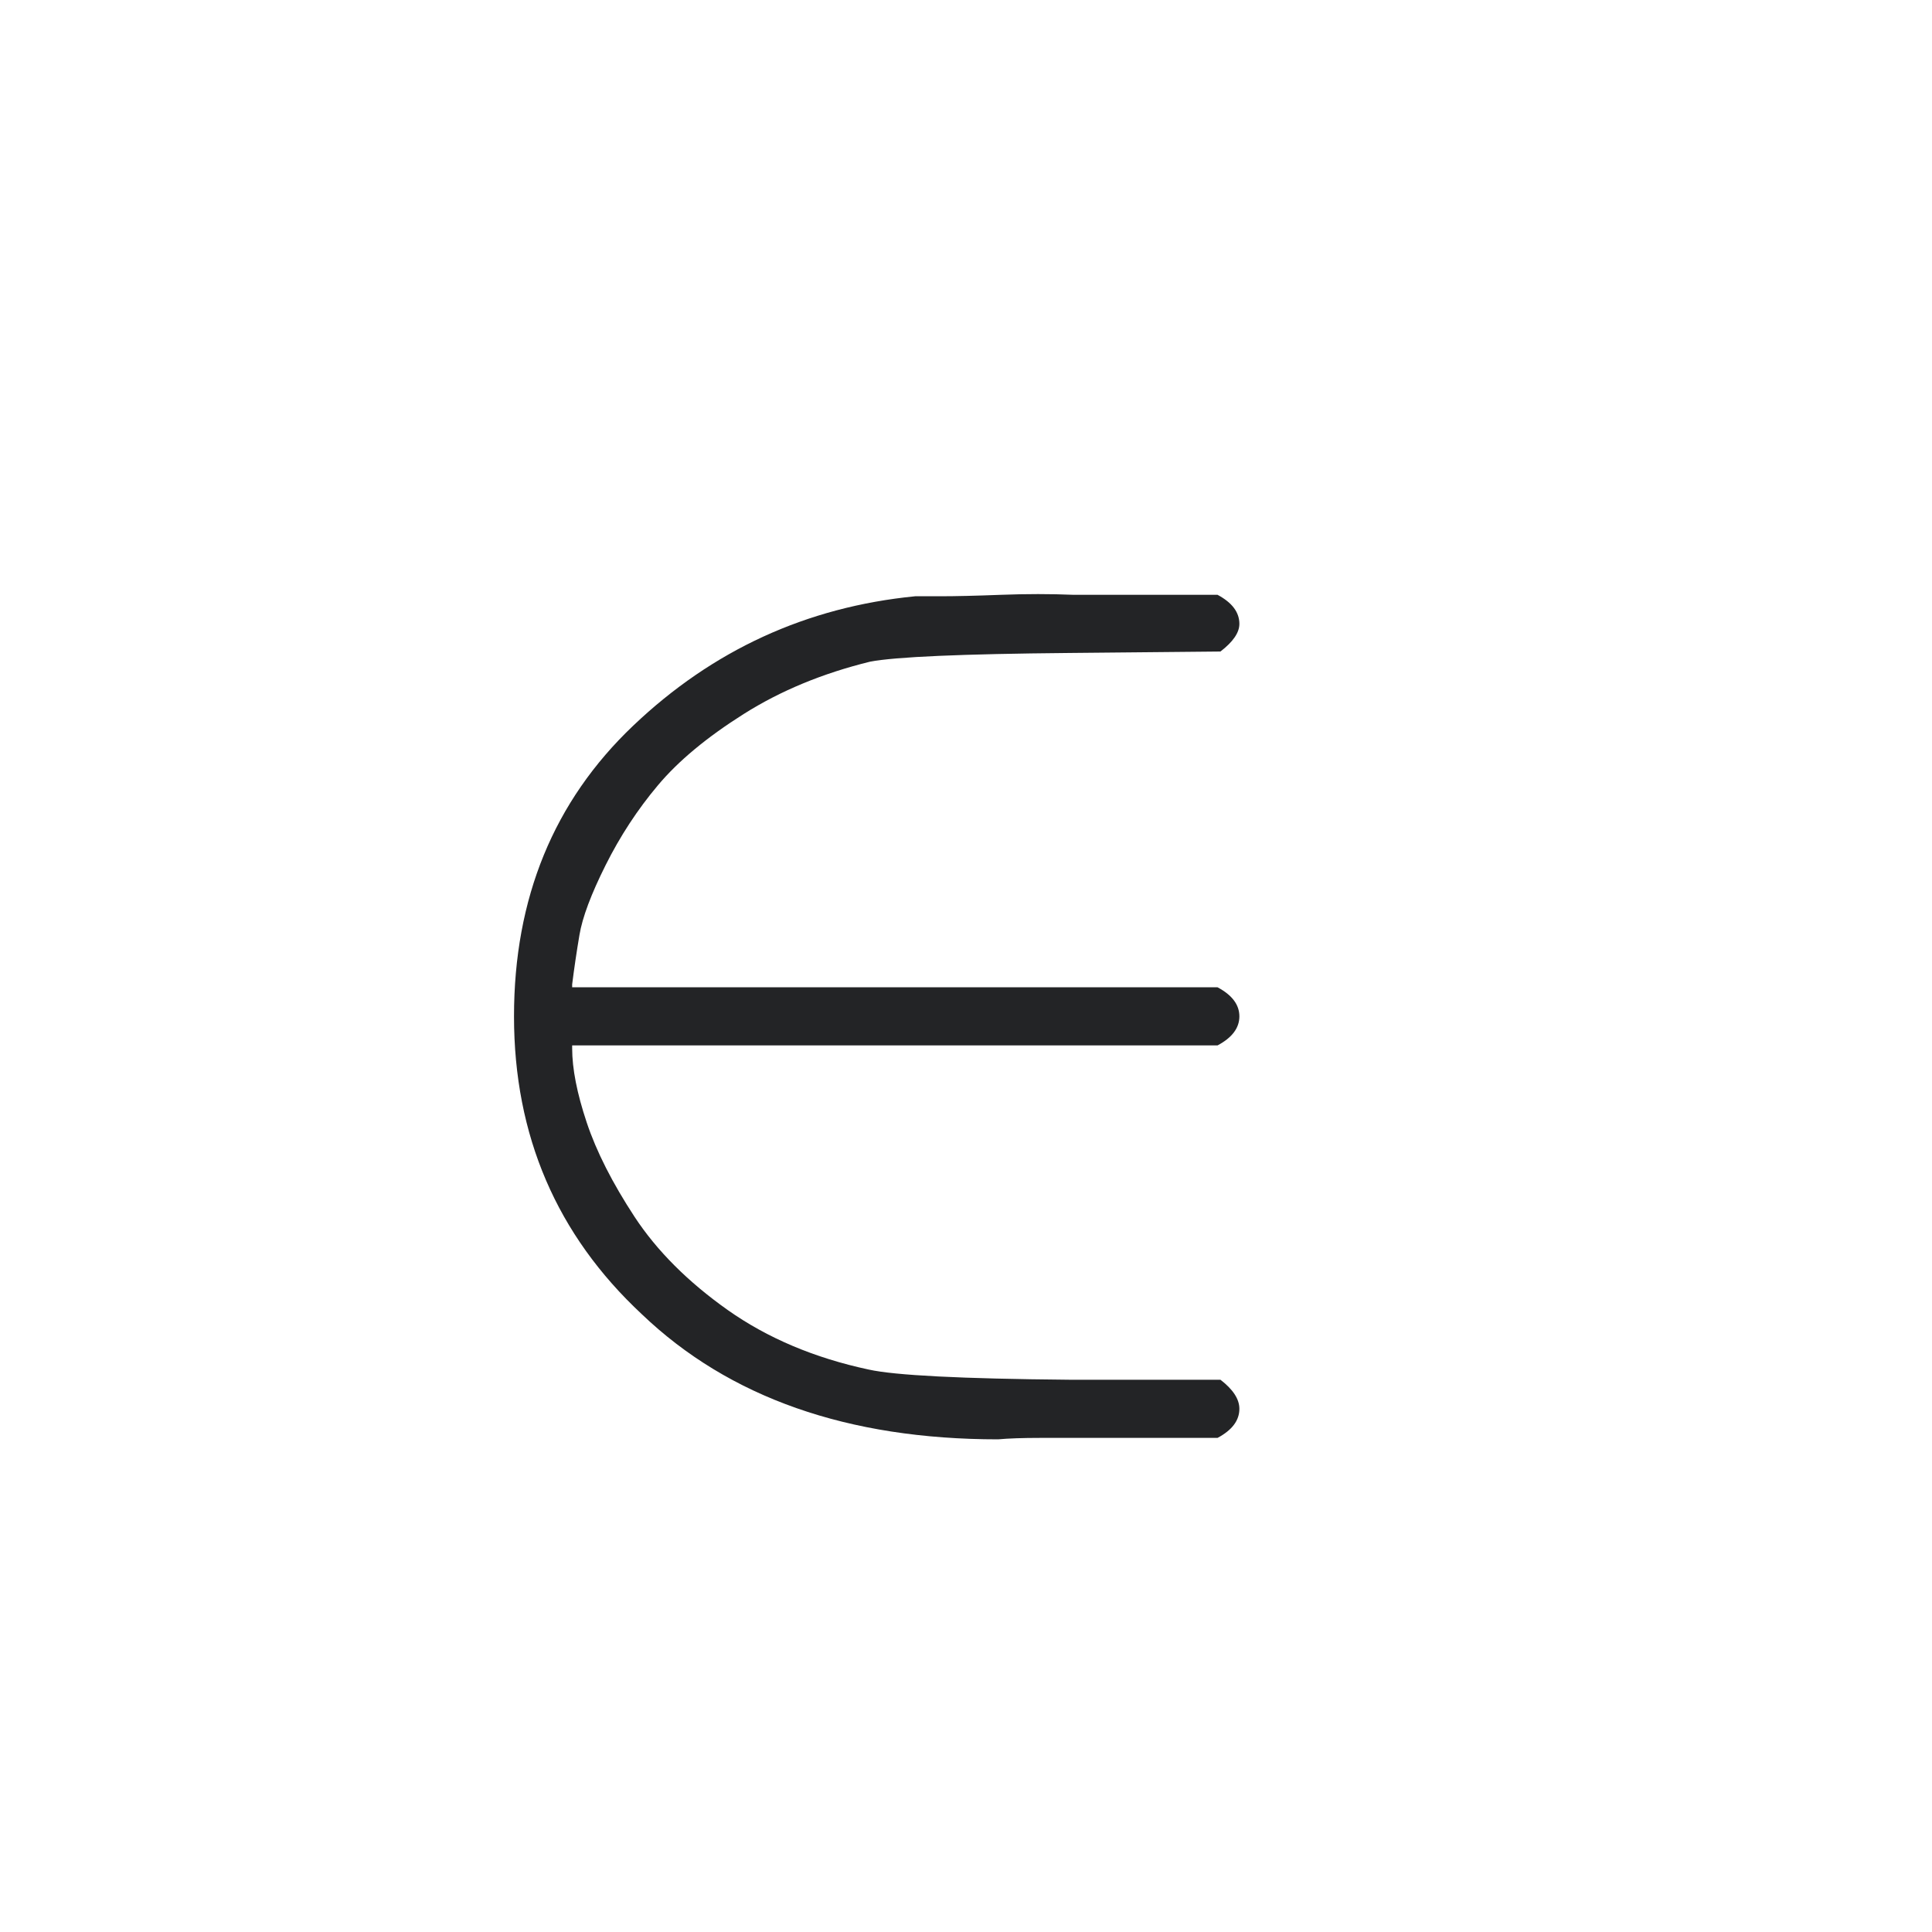 <svg width="40" height="40" viewBox="0 0 40 40" fill="none" xmlns="http://www.w3.org/2000/svg">
<path d="M10.642 21.043C10.642 18.595 11.465 16.588 13.11 15.024C14.755 13.459 16.701 12.566 18.948 12.345C18.968 12.345 19.139 12.345 19.46 12.345C19.781 12.345 20.202 12.335 20.724 12.315C21.246 12.295 21.747 12.295 22.229 12.315H25.208C25.509 12.476 25.66 12.676 25.66 12.917C25.66 13.098 25.529 13.288 25.268 13.489L22.139 13.519C19.912 13.539 18.537 13.599 18.015 13.699C17.032 13.94 16.16 14.301 15.397 14.783C14.635 15.264 14.043 15.756 13.622 16.258C13.2 16.759 12.839 17.311 12.538 17.913C12.237 18.515 12.057 18.996 11.997 19.357C11.936 19.718 11.886 20.059 11.846 20.38V20.441H25.208C25.509 20.601 25.66 20.802 25.66 21.043C25.66 21.283 25.509 21.484 25.208 21.644H11.846V21.705C11.846 22.126 11.946 22.637 12.147 23.239C12.348 23.841 12.679 24.493 13.14 25.196C13.602 25.898 14.244 26.54 15.066 27.122C15.889 27.703 16.862 28.115 17.985 28.355C18.527 28.476 19.912 28.546 22.139 28.566H25.268C25.529 28.767 25.66 28.967 25.66 29.168C25.66 29.409 25.509 29.609 25.208 29.77H22.289C22.148 29.77 21.898 29.77 21.537 29.77C21.175 29.77 20.884 29.78 20.664 29.8C17.554 29.8 15.096 28.937 13.291 27.212C11.525 25.567 10.642 23.51 10.642 21.043Z" fill="#232426"/>
</svg>
